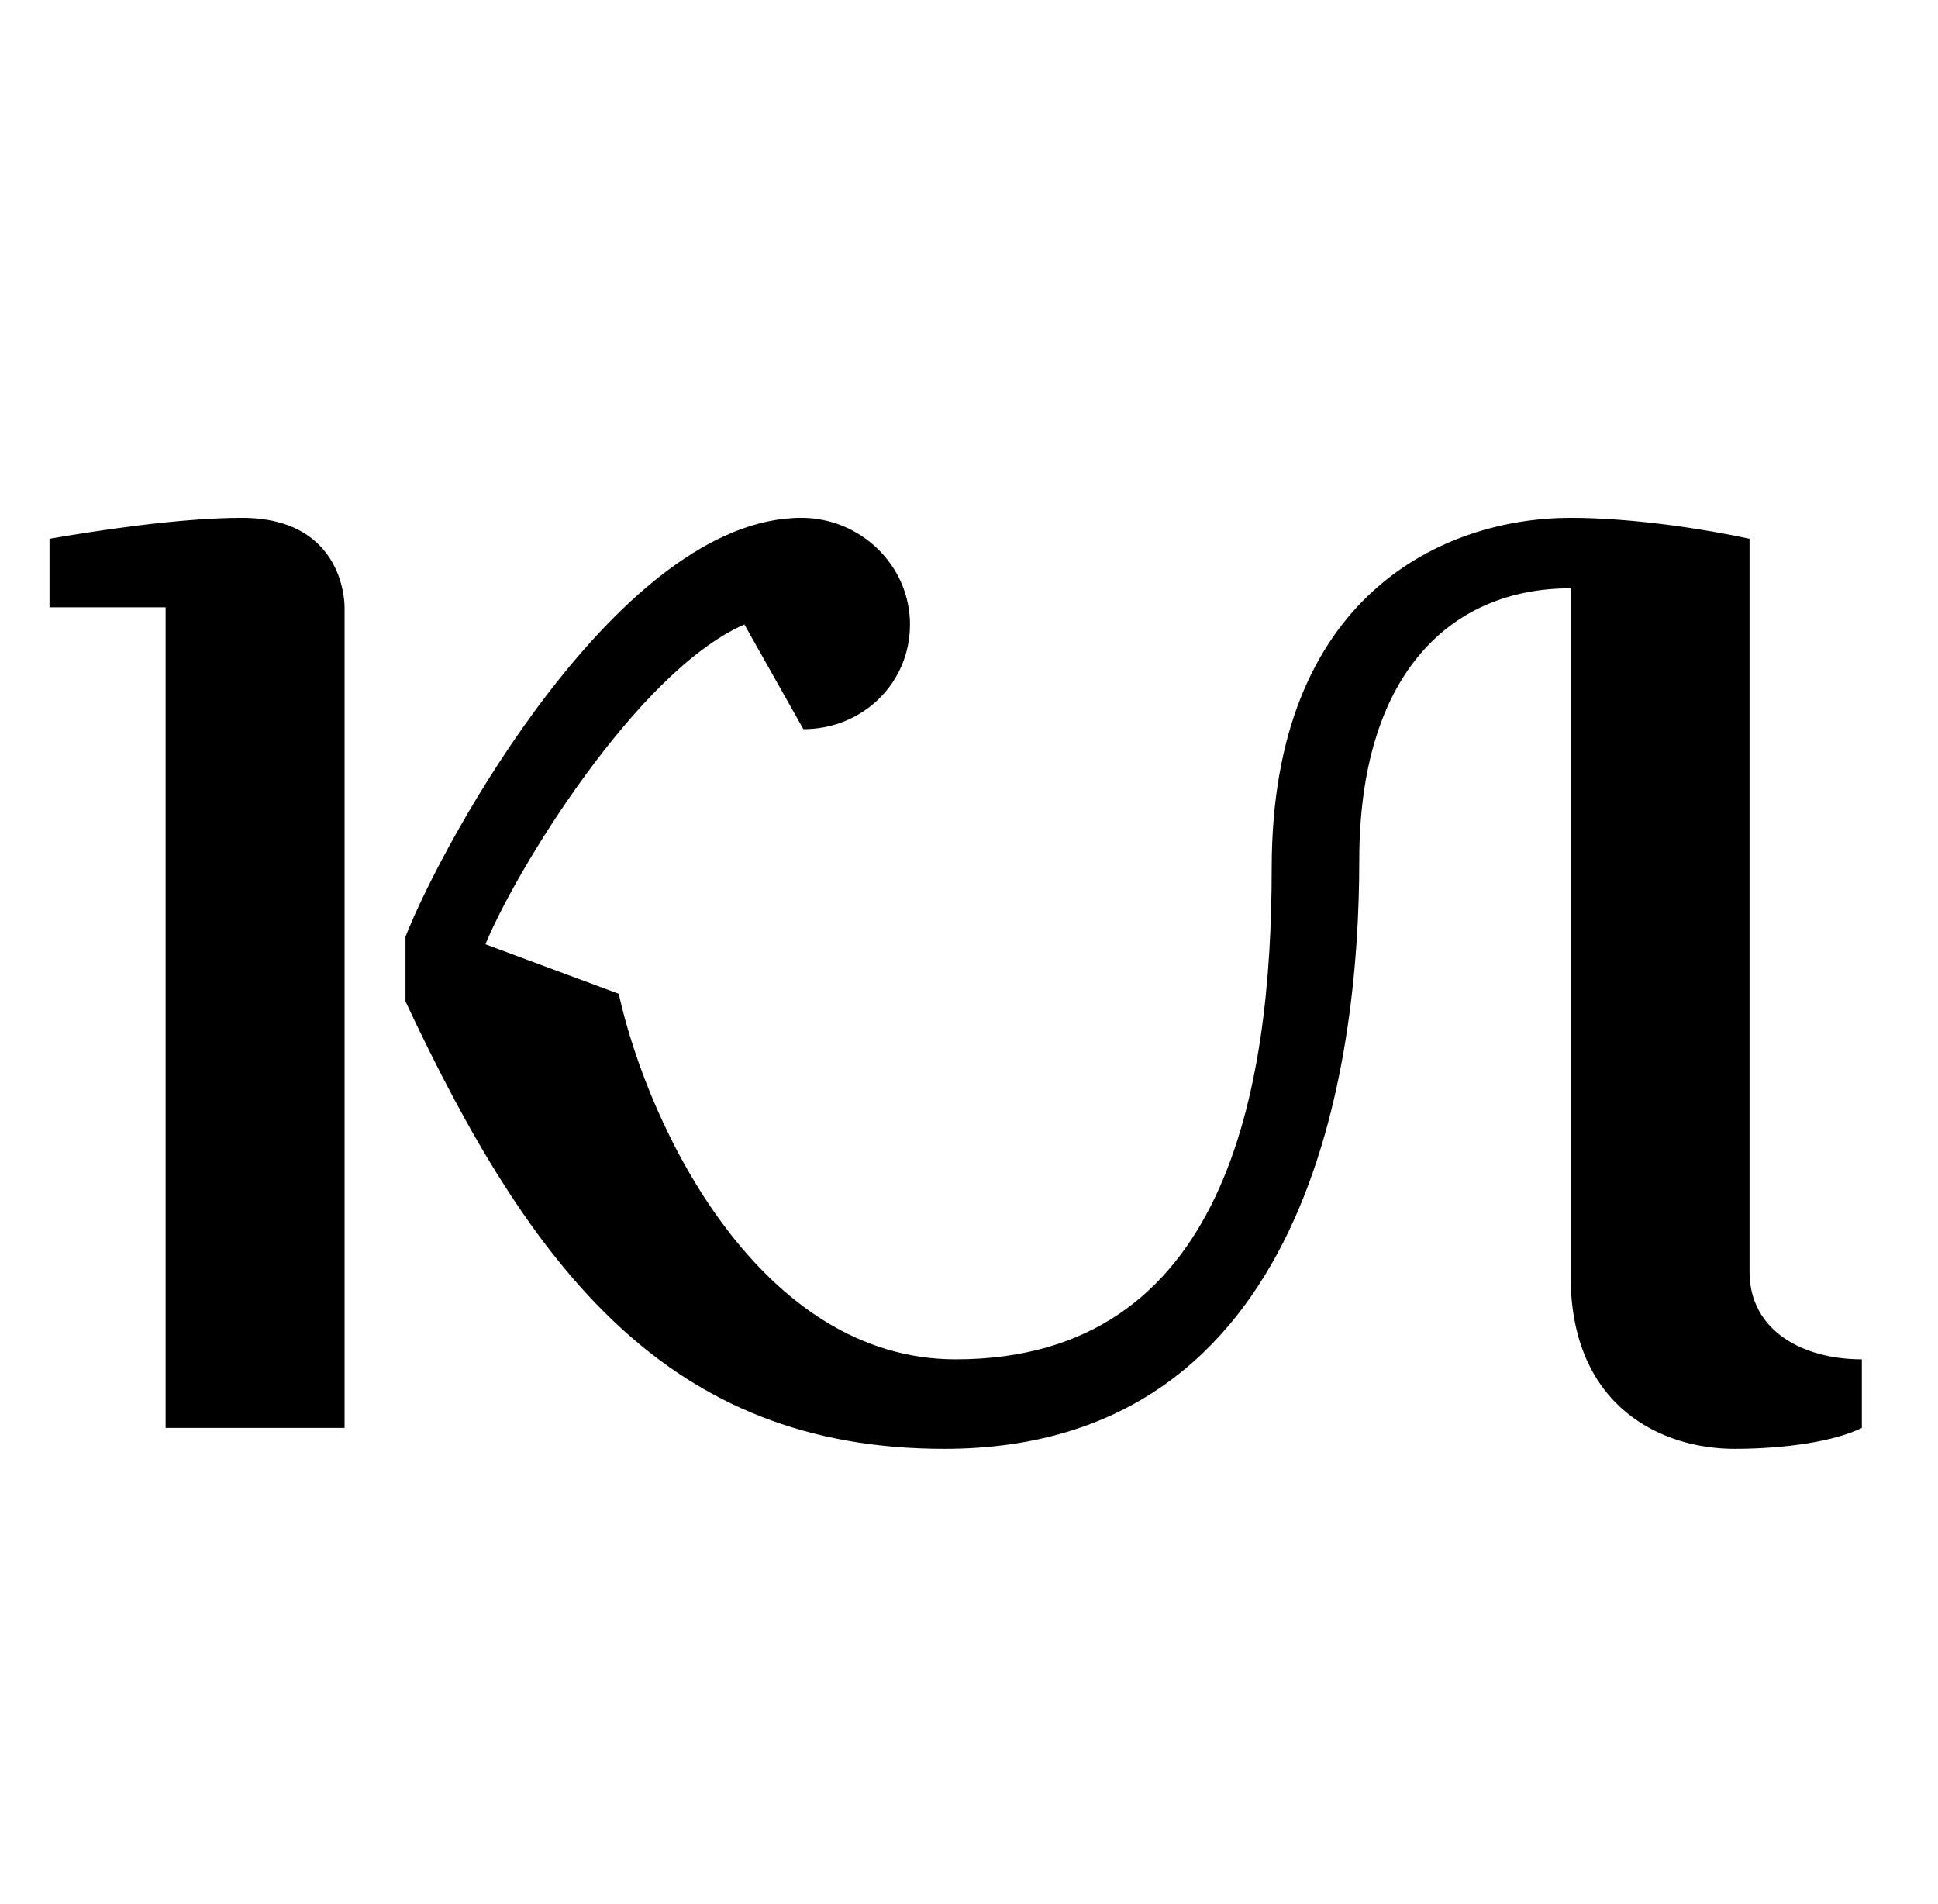 <?xml version="1.0" standalone="no"?>
<!DOCTYPE svg PUBLIC "-//W3C//DTD SVG 1.1//EN" "http://www.w3.org/Graphics/SVG/1.1/DTD/svg11.dtd" >
<svg xmlns="http://www.w3.org/2000/svg" xmlns:xlink="http://www.w3.org/1999/xlink" version="1.1" viewBox="-10 0 1018 1000">
  <g transform="matrix(1 0 0 -1 0 750)">
   <path fill="currentColor"
d="M171 431v-431h-94v431h-61v36c23 4 68 11 101 11c55 0 54 -47 54 -47zM486 -11c192 0 218 202 218 309c0 97 47 143 111 143v-361c0 -70 49 -91 86 -91c27 0 53 4 67 11v36c-31 0 -59 15 -59 46v385c-23 5 -61 11 -94 11c-66 0 -157 -40 -157 -184
c0 -117 -24 -258 -166 -258c-102 0 -161 120 -177 192l-70 26c15 37 79 143 136 168l31 -55c31 0 56 24 56 55s-26 56 -57 56c-95 0 -188 -169 -208 -220v-34c66 -141 138 -235 283 -235z" />
  </g>

</svg>
